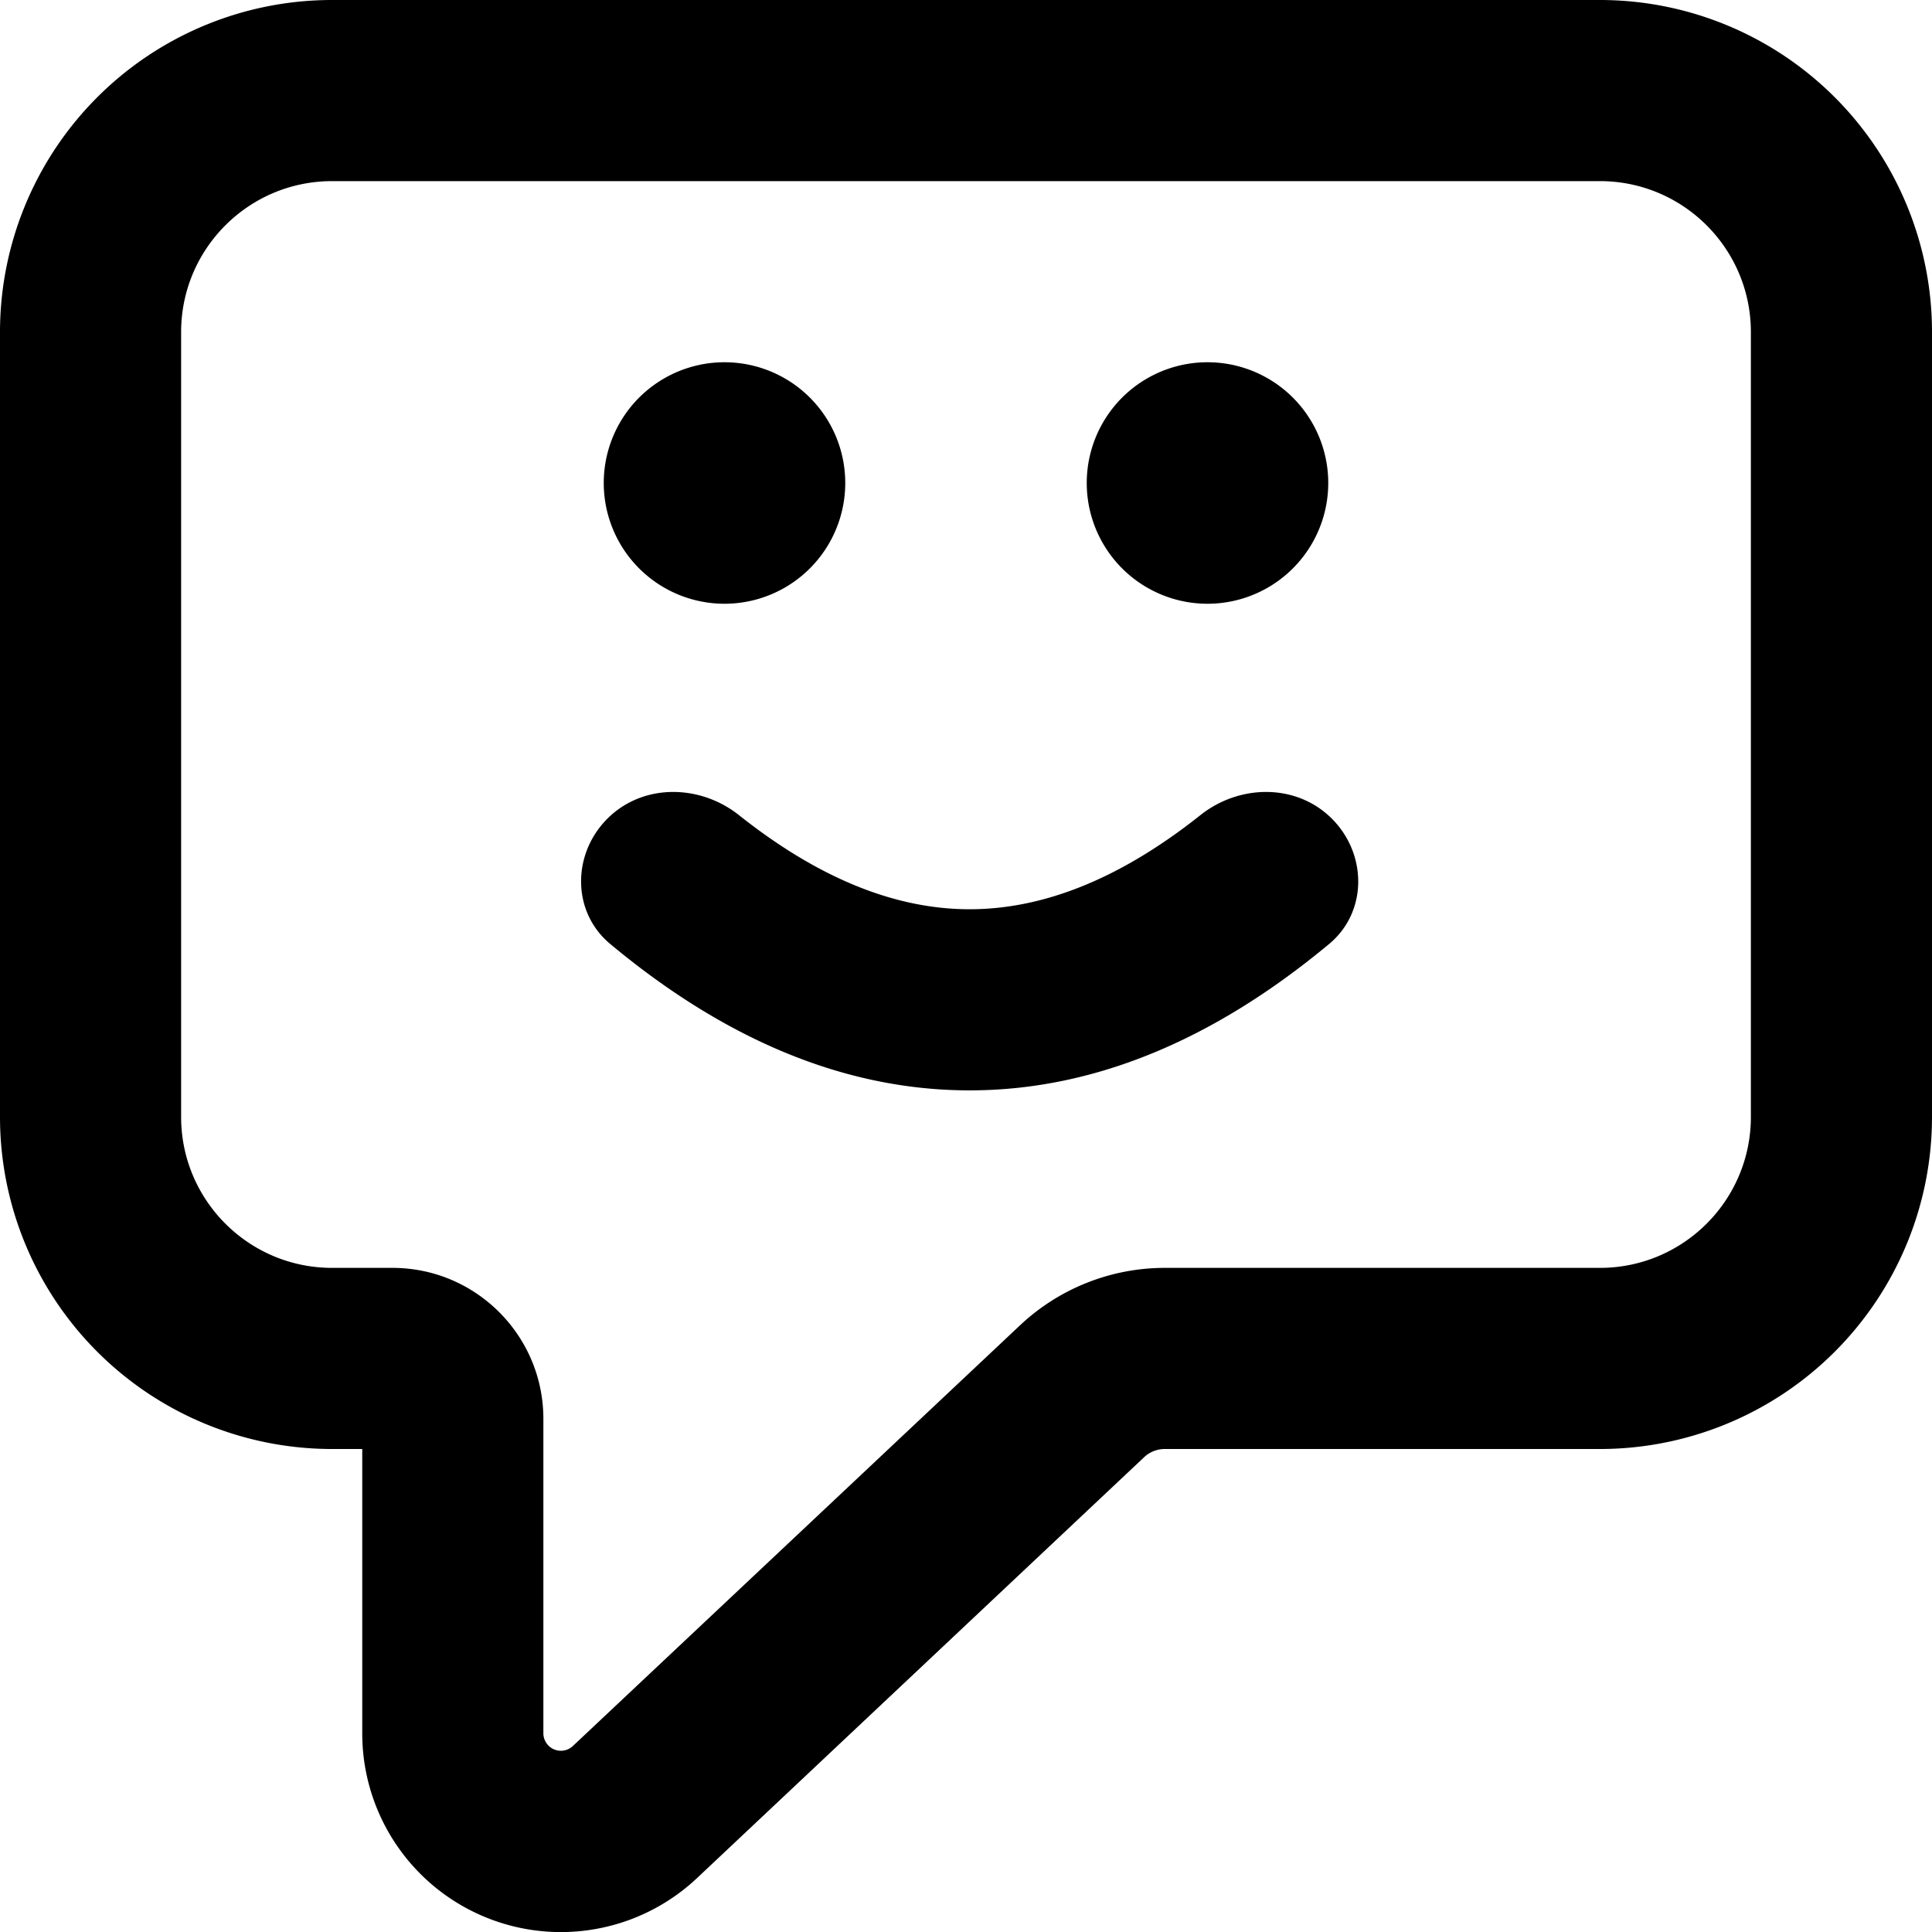 <svg xmlns="http://www.w3.org/2000/svg" fill="currentColor" class="vi" viewBox="0 0 16 16"><path d="M10 3a1 1 0 1 0 0 2 1 1 0 0 0 0-2M5.053 7.817C5.98 8.59 6.974 9.03 8.03 9.03c1.056 0 2.05-.441 2.978-1.213.318-.265.315-.744.022-1.037-.293-.293-.764-.287-1.088-.03-.696.553-1.332.78-1.912.78-.58 0-1.215-.227-1.911-.78-.325-.257-.796-.263-1.089.03-.293.293-.295.772.023 1.037M5 4a1 1 0 1 1 2 0 1 1 0 0 1-2 0"/><path d="M2.75 0A2.75 2.75 0 0 0 0 2.75v6.5A2.75 2.75 0 0 0 2.75 12H3v2.355a1.645 1.645 0 0 0 2.773 1.198l3.702-3.485A.25.25 0 0 1 9.647 12h3.603A2.75 2.75 0 0 0 16 9.25v-6.5A2.75 2.75 0 0 0 13.25 0zM1.5 2.75c0-.69.56-1.25 1.25-1.25h10.5c.69 0 1.25.56 1.25 1.25v6.5c0 .69-.56 1.25-1.25 1.25H9.647c-.446 0-.875.17-1.2.476L4.744 14.46a.145.145 0 0 1-.244-.106V11.75c0-.69-.56-1.25-1.25-1.25h-.5c-.69 0-1.25-.56-1.25-1.25z"/></svg>
